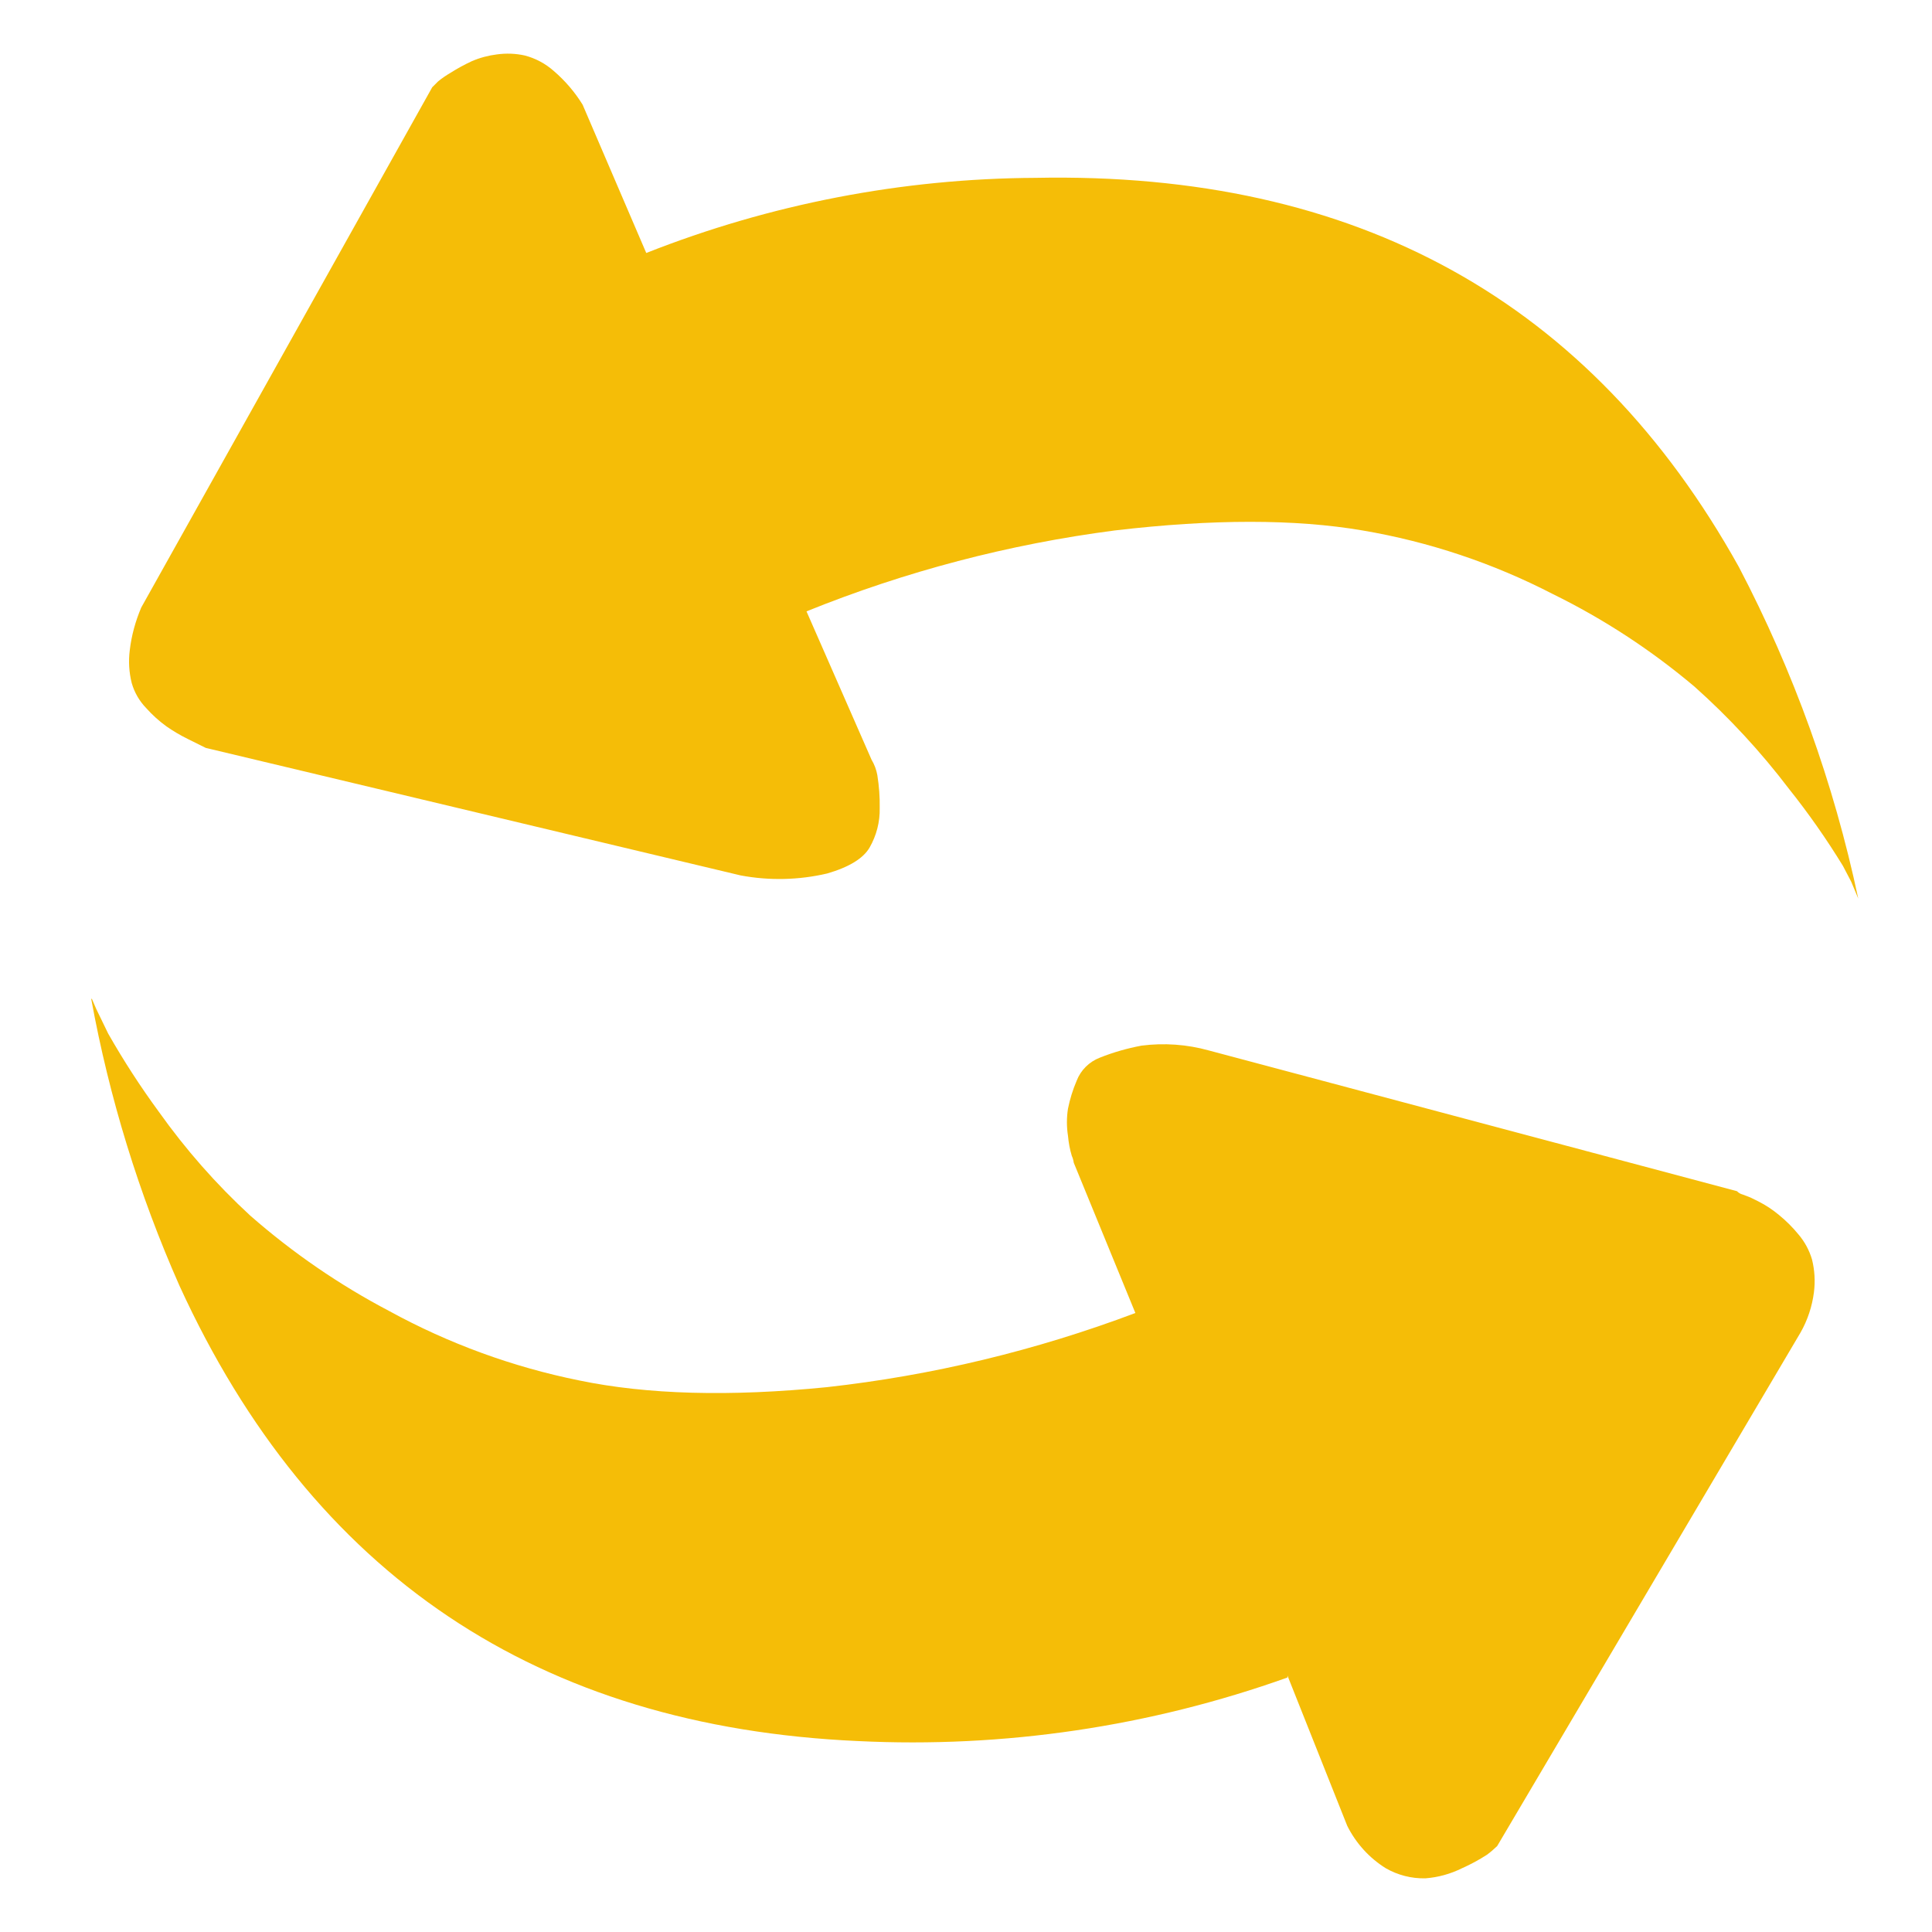<svg xmlns="http://www.w3.org/2000/svg" width="18" height="18" viewBox="0 0 18 18" fill="#F5BD07">
  <path fill-rule="evenodd" clip-rule="evenodd" d="M16.201 5.283C16.711 6.257 17.085 7.296 17.313 8.372L17.248 8.216L17.17 8.067C17.017 7.817 16.849 7.577 16.667 7.349C16.405 7.004 16.11 6.685 15.787 6.397C15.384 6.057 14.941 5.767 14.468 5.535C13.911 5.247 13.313 5.047 12.694 4.942C12.066 4.835 11.297 4.835 10.387 4.942C9.401 5.07 8.436 5.323 7.514 5.696L8.12 7.078C8.147 7.123 8.165 7.172 8.174 7.222C8.19 7.323 8.198 7.425 8.196 7.528C8.199 7.657 8.166 7.784 8.102 7.896C8.043 7.998 7.91 8.079 7.707 8.138C7.442 8.2 7.167 8.206 6.9 8.156L1.917 6.968L1.748 6.884C1.679 6.85 1.613 6.811 1.55 6.767C1.481 6.717 1.418 6.66 1.362 6.597C1.298 6.531 1.252 6.451 1.227 6.363C1.202 6.263 1.196 6.16 1.209 6.058C1.225 5.921 1.262 5.787 1.316 5.66L4.027 0.813L4.081 0.759C4.117 0.729 4.157 0.702 4.198 0.678C4.261 0.638 4.327 0.602 4.396 0.57C4.47 0.538 4.549 0.517 4.629 0.507C4.716 0.495 4.804 0.498 4.889 0.517C4.989 0.543 5.081 0.592 5.159 0.661C5.264 0.751 5.355 0.857 5.428 0.975L6.021 2.357C7.176 1.901 8.406 1.663 9.647 1.657C12.639 1.597 14.823 2.806 16.201 5.283ZM1.673 11.981C1.294 11.125 1.018 10.228 0.85 9.307L0.856 9.306C0.868 9.335 0.881 9.365 0.896 9.399L1.008 9.63C1.151 9.881 1.308 10.124 1.479 10.357C1.729 10.709 2.015 11.034 2.332 11.326C2.727 11.672 3.162 11.971 3.627 12.215C4.18 12.518 4.777 12.736 5.395 12.861C6.03 12.993 6.799 13.014 7.703 12.924C8.686 12.815 9.652 12.582 10.578 12.233L10.004 10.833C10.001 10.811 9.995 10.789 9.986 10.77C9.967 10.708 9.956 10.645 9.95 10.581C9.937 10.498 9.937 10.413 9.95 10.33C9.968 10.24 9.995 10.153 10.031 10.069C10.069 9.97 10.148 9.892 10.247 9.854C10.372 9.804 10.502 9.767 10.635 9.742C10.845 9.715 11.059 9.73 11.263 9.787L16.183 11.098C16.197 11.113 16.216 11.124 16.236 11.129L16.309 11.157L16.38 11.192C16.45 11.227 16.516 11.271 16.576 11.321C16.642 11.375 16.702 11.435 16.756 11.501C16.814 11.569 16.857 11.649 16.882 11.734C16.907 11.834 16.913 11.938 16.9 12.04C16.883 12.172 16.841 12.3 16.774 12.417L13.949 17.199C13.919 17.228 13.888 17.255 13.854 17.28C13.78 17.328 13.702 17.37 13.621 17.406C13.514 17.459 13.399 17.491 13.28 17.5C13.15 17.503 13.023 17.47 12.911 17.406C12.757 17.31 12.633 17.173 12.552 17.011L11.995 15.611V15.629C10.713 16.087 9.352 16.288 7.992 16.221C5.013 16.087 2.906 14.674 1.673 11.981Z" fill="#F5BD07"/>
</svg>